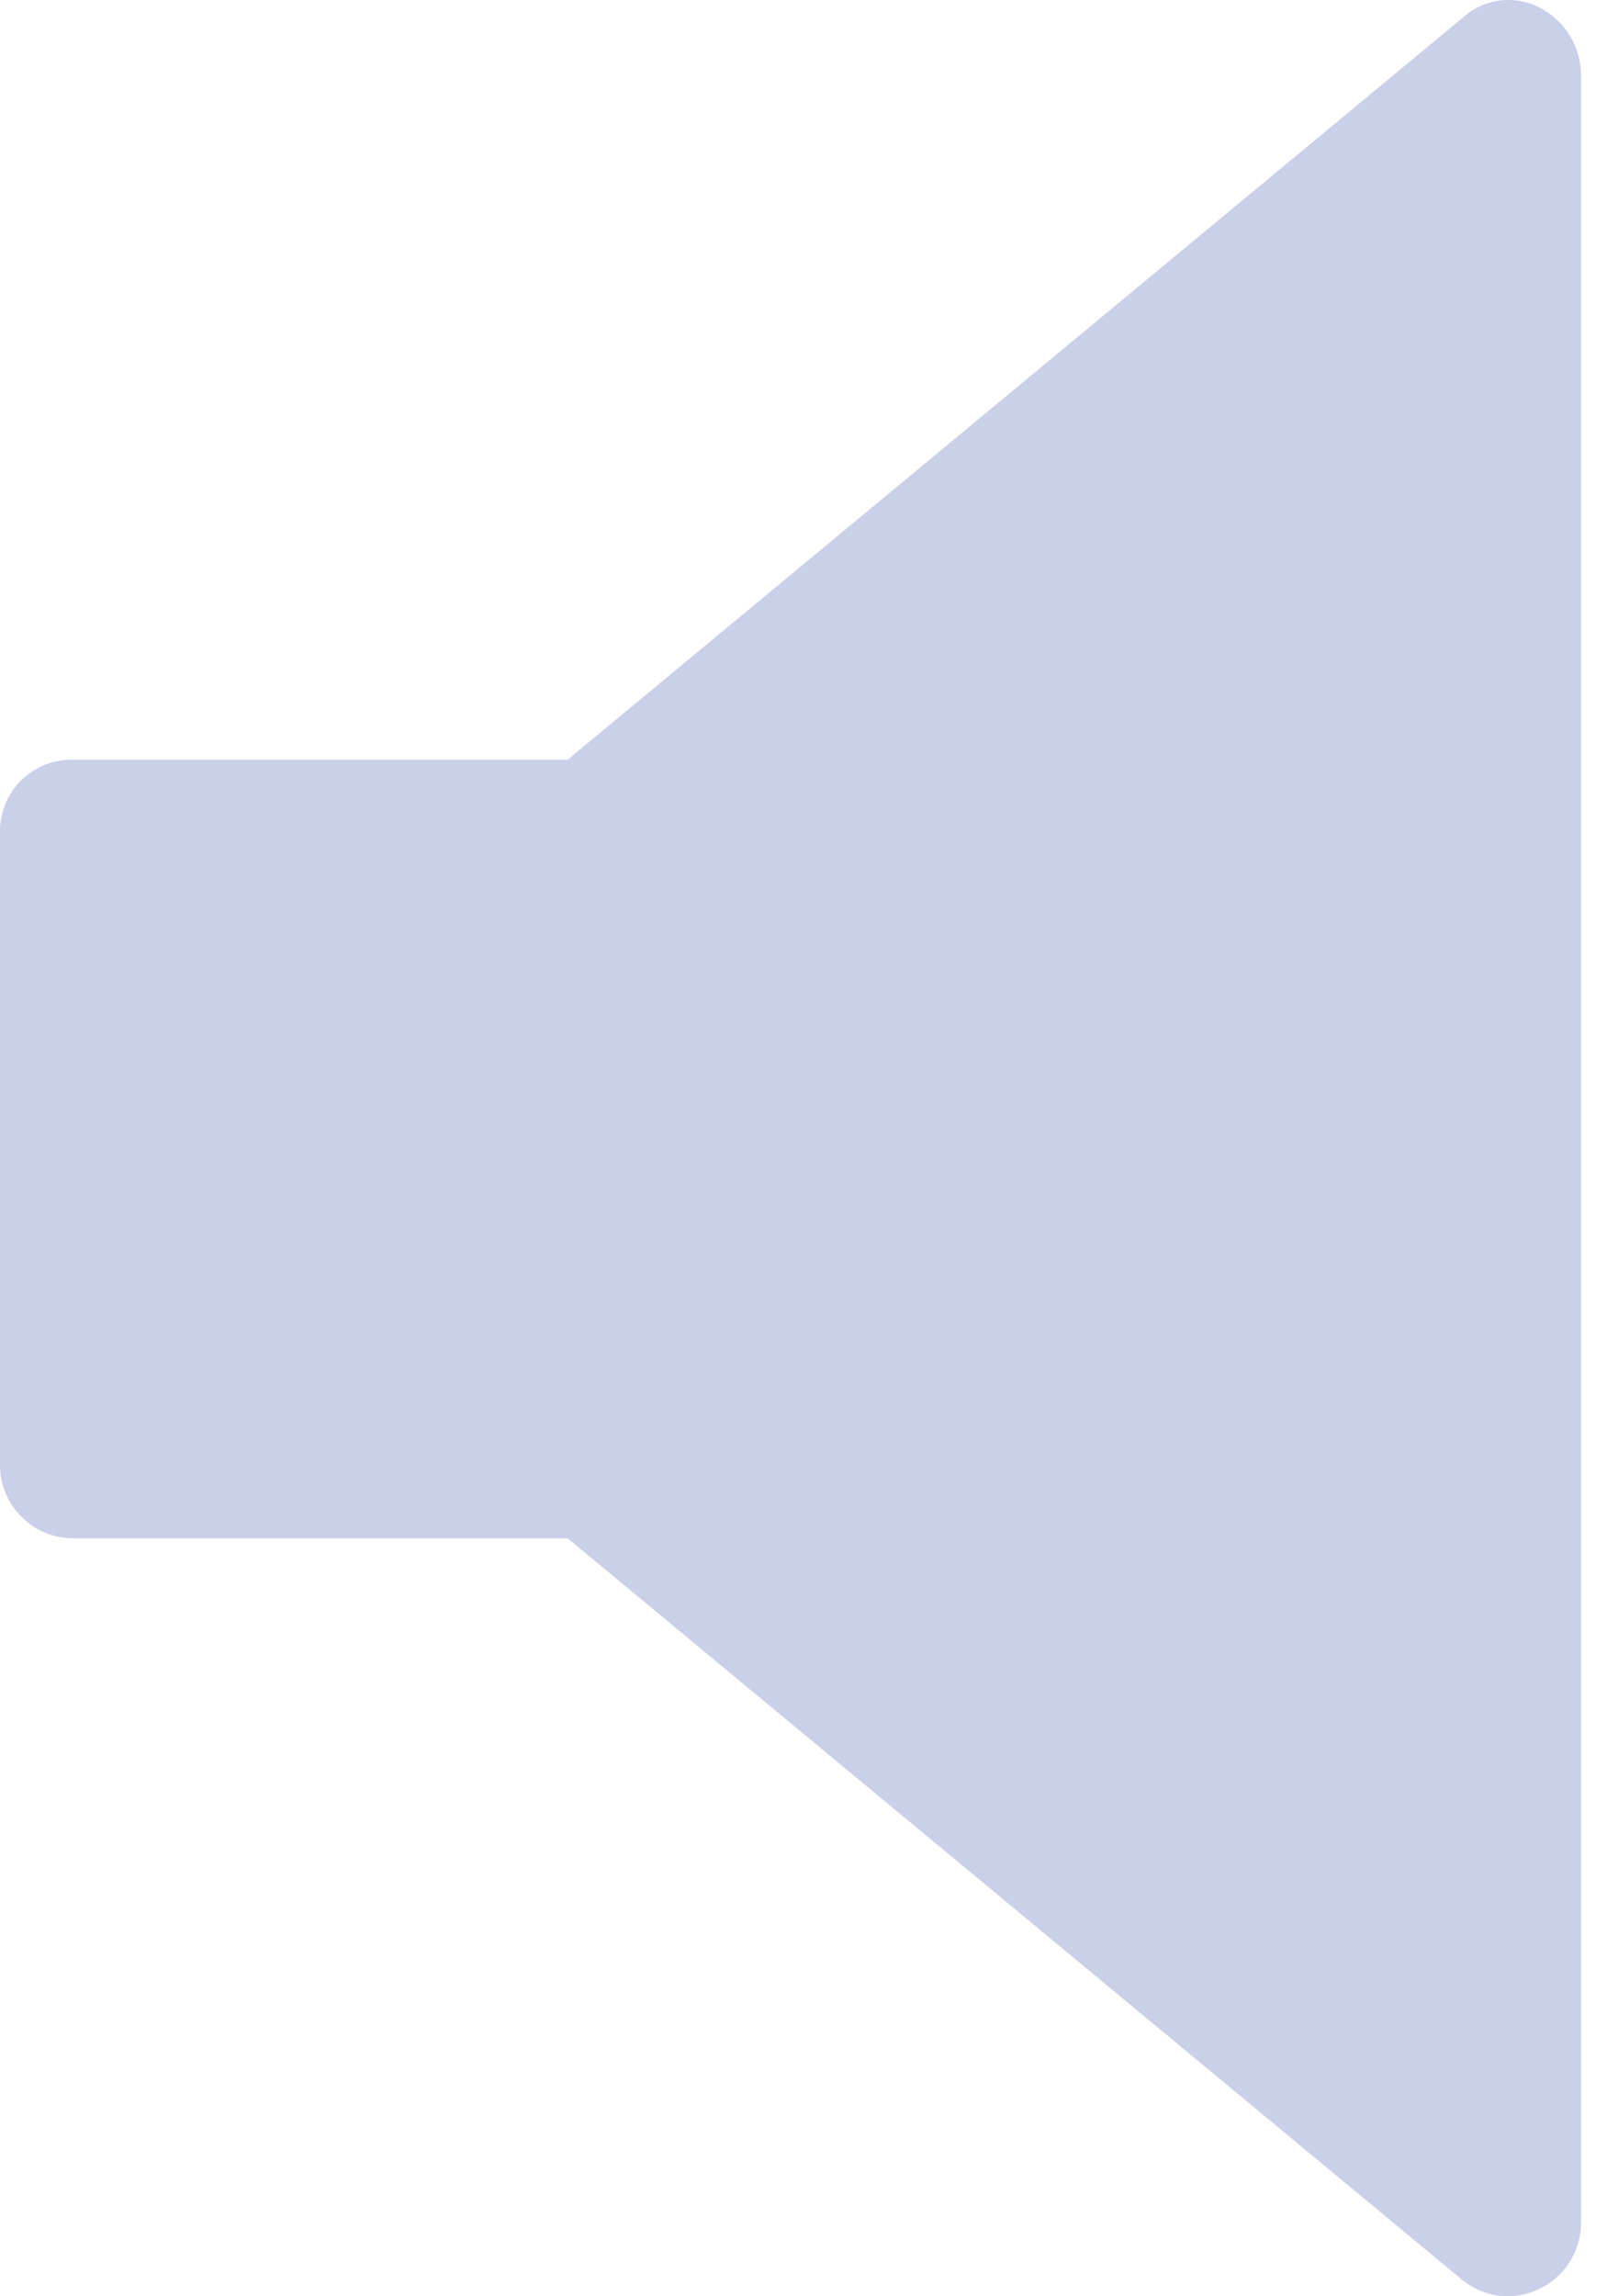 <svg width="14" height="20" viewBox="0 0 14 20" fill="none" xmlns="http://www.w3.org/2000/svg">
<path d="M13.41 0.064C13.302 0.01 13.181 -0.011 13.062 0.005C12.943 0.022 12.831 0.074 12.742 0.155L4.945 6.617H0.637C0.554 6.615 0.472 6.63 0.394 6.66C0.317 6.691 0.247 6.736 0.187 6.794C0.128 6.852 0.081 6.921 0.049 6.998C0.017 7.074 -2.46542e-05 7.156 2.75233e-08 7.239V12.761C2.75233e-08 12.93 0.067 13.092 0.187 13.211C0.306 13.331 0.468 13.398 0.637 13.398H4.945L12.742 19.86C12.835 19.935 12.947 19.983 13.065 19.996C13.183 20.009 13.303 19.989 13.41 19.936C13.517 19.886 13.607 19.806 13.671 19.707C13.736 19.608 13.771 19.493 13.774 19.375V0.641C13.771 0.521 13.735 0.404 13.671 0.302C13.607 0.201 13.517 0.119 13.41 0.064Z" fill="#CACFEA"/>
</svg>
